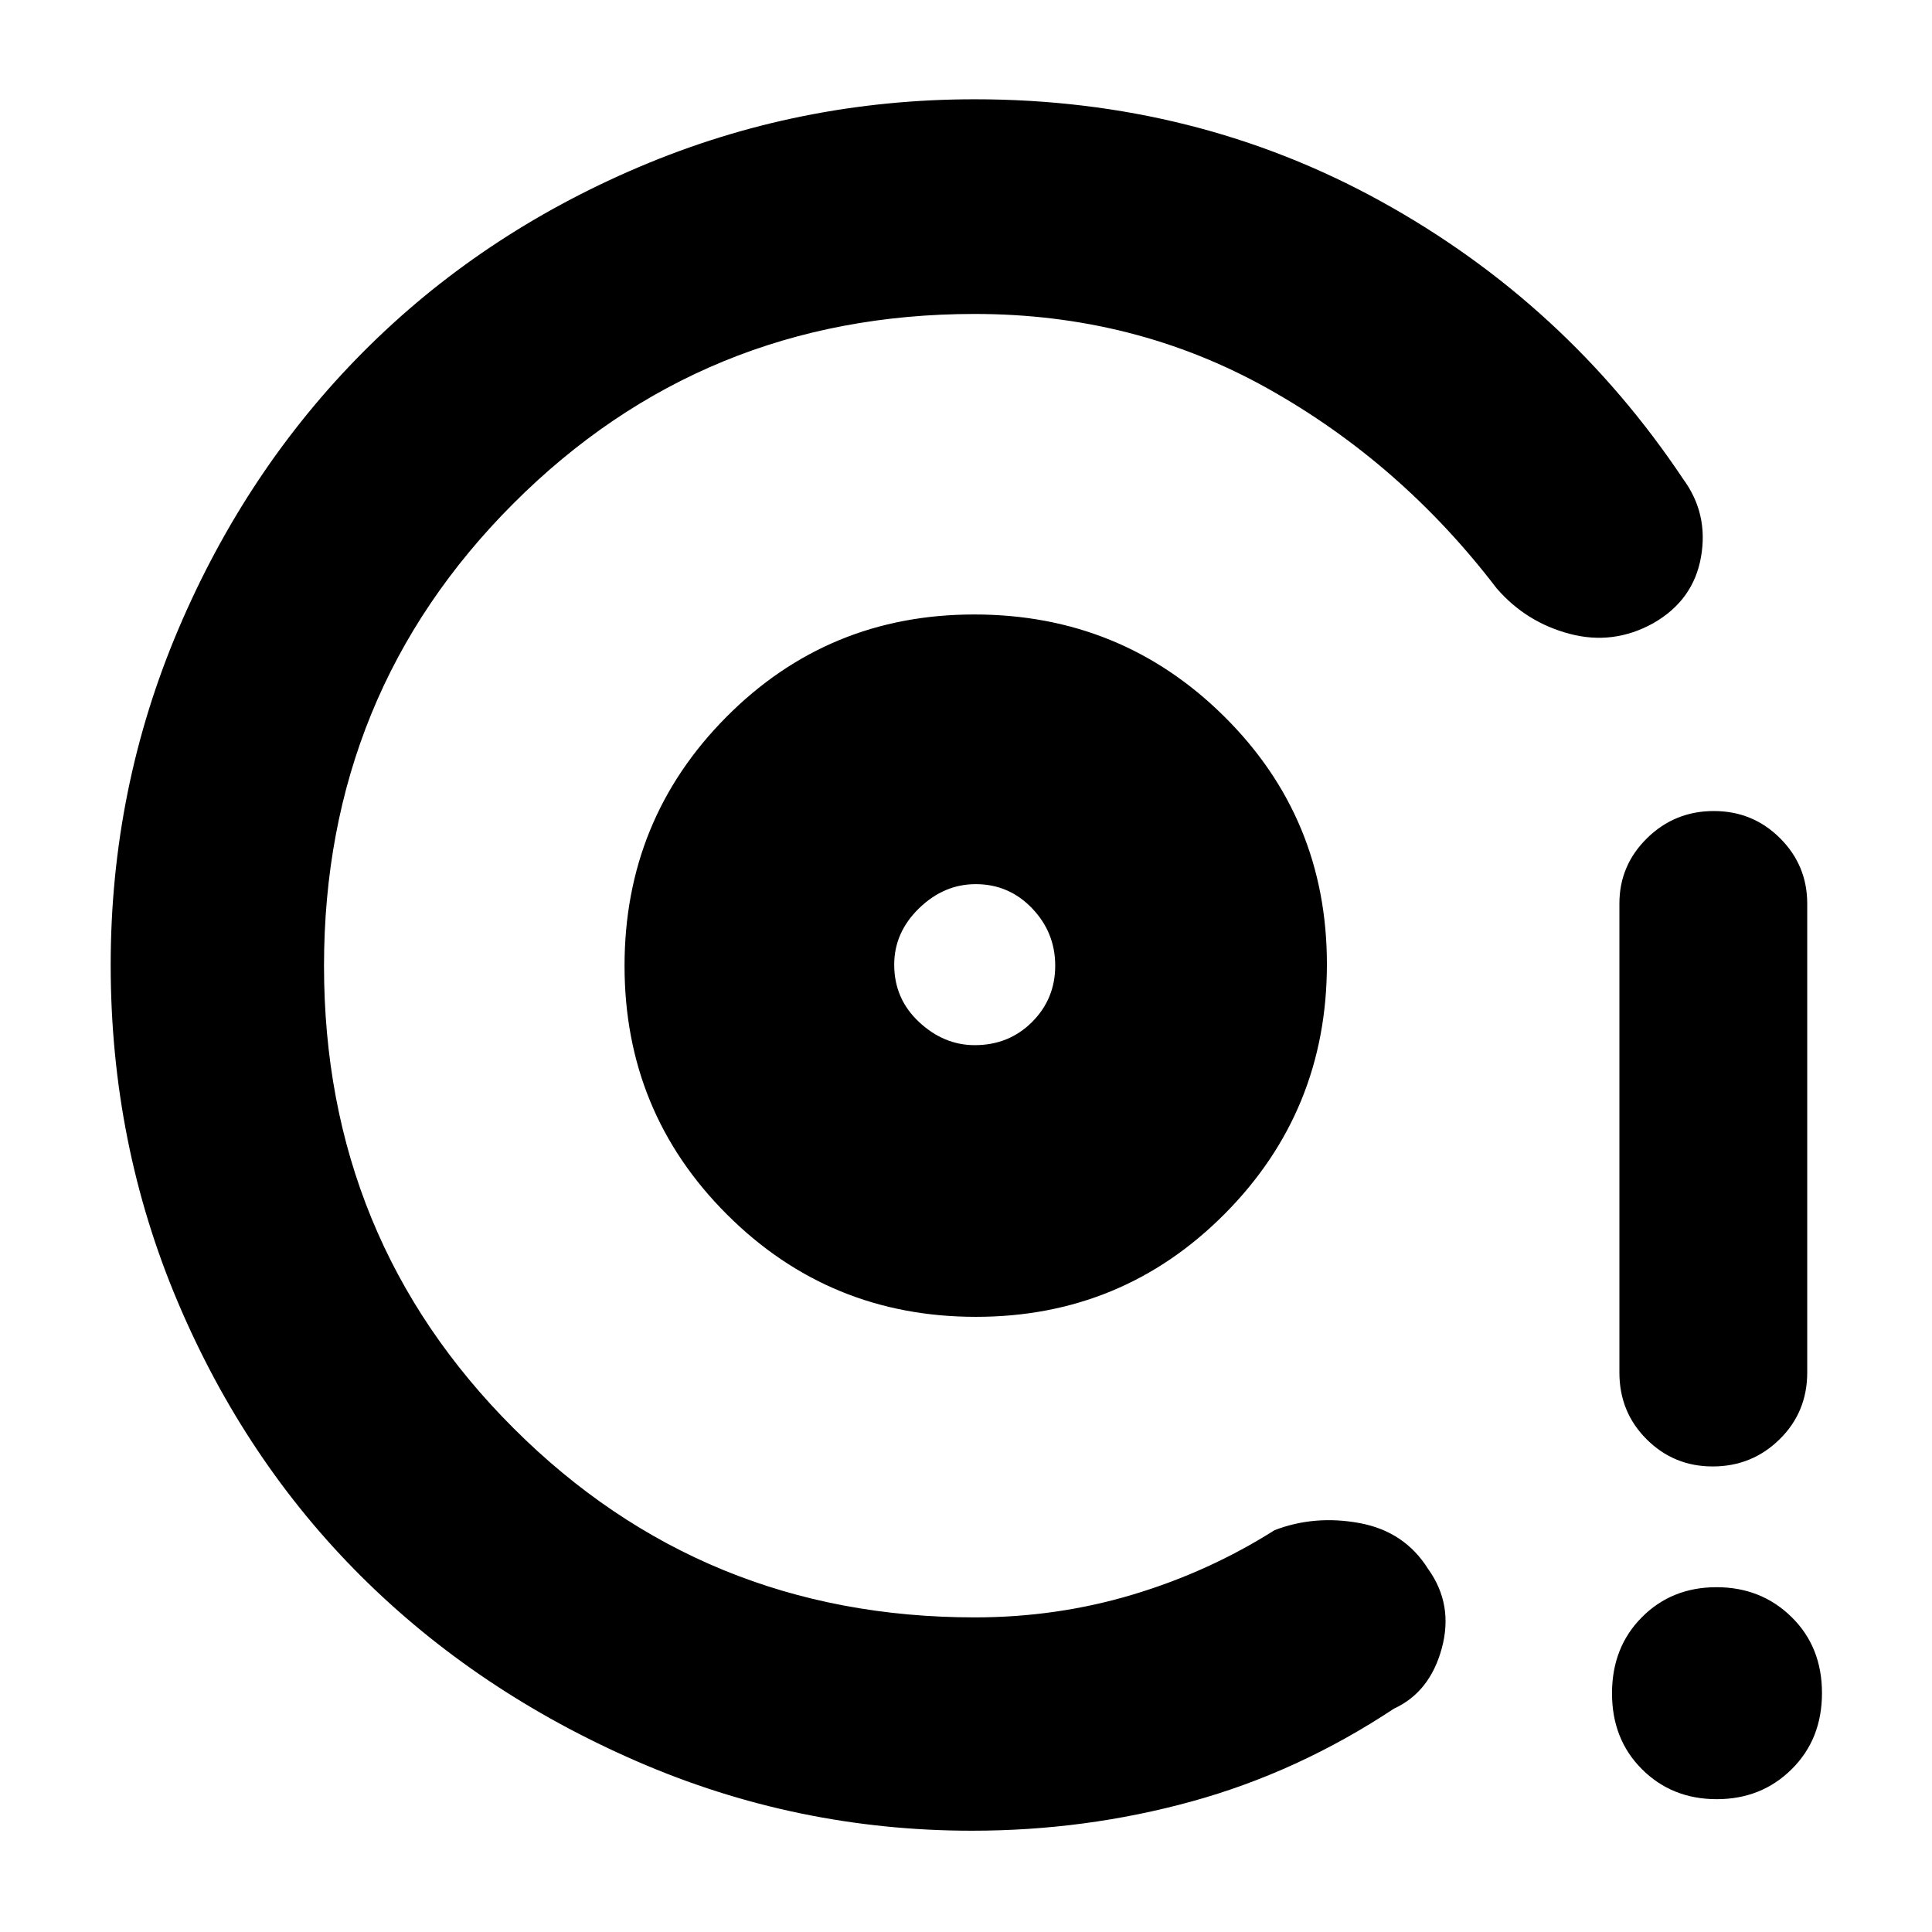 <svg xmlns="http://www.w3.org/2000/svg" height="40" viewBox="0 -960 960 960" width="40"><path d="M484.92-305.67q72.75 0 123.58-51.11t50.83-124.12q0-72.6-51.11-123.18-51.11-50.59-124.12-50.59-72.6 0-123.18 50.93-50.59 50.92-50.59 123.66 0 72.75 50.93 123.58 50.92 50.83 123.66 50.83Zm-.59-135q-15.33 0-27.66-11.5-12.34-11.5-12.34-28.5 0-16 12.34-28 12.33-12 28.16-12 16.5 0 28 12t11.5 28.5q0 16.5-11.5 28t-28.5 11.5ZM483-50.33q-87.28 0-166.57-34.5-79.29-34.51-136.99-91.94-57.69-57.43-91.07-136.2Q55-391.74 55-480.53q0-87.78 33.69-166.97 33.69-79.2 91.72-137.56 58.04-58.36 137.17-91.98 79.14-33.63 166.75-33.63 109.88 0 201.78 50.67Q778-809.33 836.33-722q12.67 17.23 8.89 38.75-3.77 21.52-23.72 32.92-19.83 11-41.51 5.29-21.69-5.72-36.32-22.63-47.51-62.22-113.72-99.27Q563.75-804 484.33-804q-135.08 0-229.2 94.16Q161-615.68 161-480.05t94.13 229.68q94.12 94.04 229.2 94.04 40.83 0 78.59-11.34 37.75-11.33 70.41-32 20-7.66 42.34-3.5 22.33 4.17 34 22.84 12.66 17.66 6.73 39.41-5.93 21.76-23.73 29.92-47.65 31.57-100.51 46.12Q539.3-50.33 483-50.33Zm368.01-181q-19.27 0-32.81-13.5-13.53-13.49-13.53-33.17v-233q0-19.02 13.74-32.51Q832.16-557 851.57-557q19.4 0 32.92 13.49Q898-530.02 898-511v233q0 19.68-13.72 33.17-13.72 13.5-33.27 13.5ZM853.05-66q-22.22 0-37.13-14.85Q801-95.69 801-118.6q0-22.9 14.85-37.82 14.84-14.91 37.06-14.91 22.22 0 37.32 14.84 15.1 14.85 15.1 37.75 0 22.91-15.03 37.82Q875.27-66 853.05-66ZM484.33-480.67Z"/></svg>